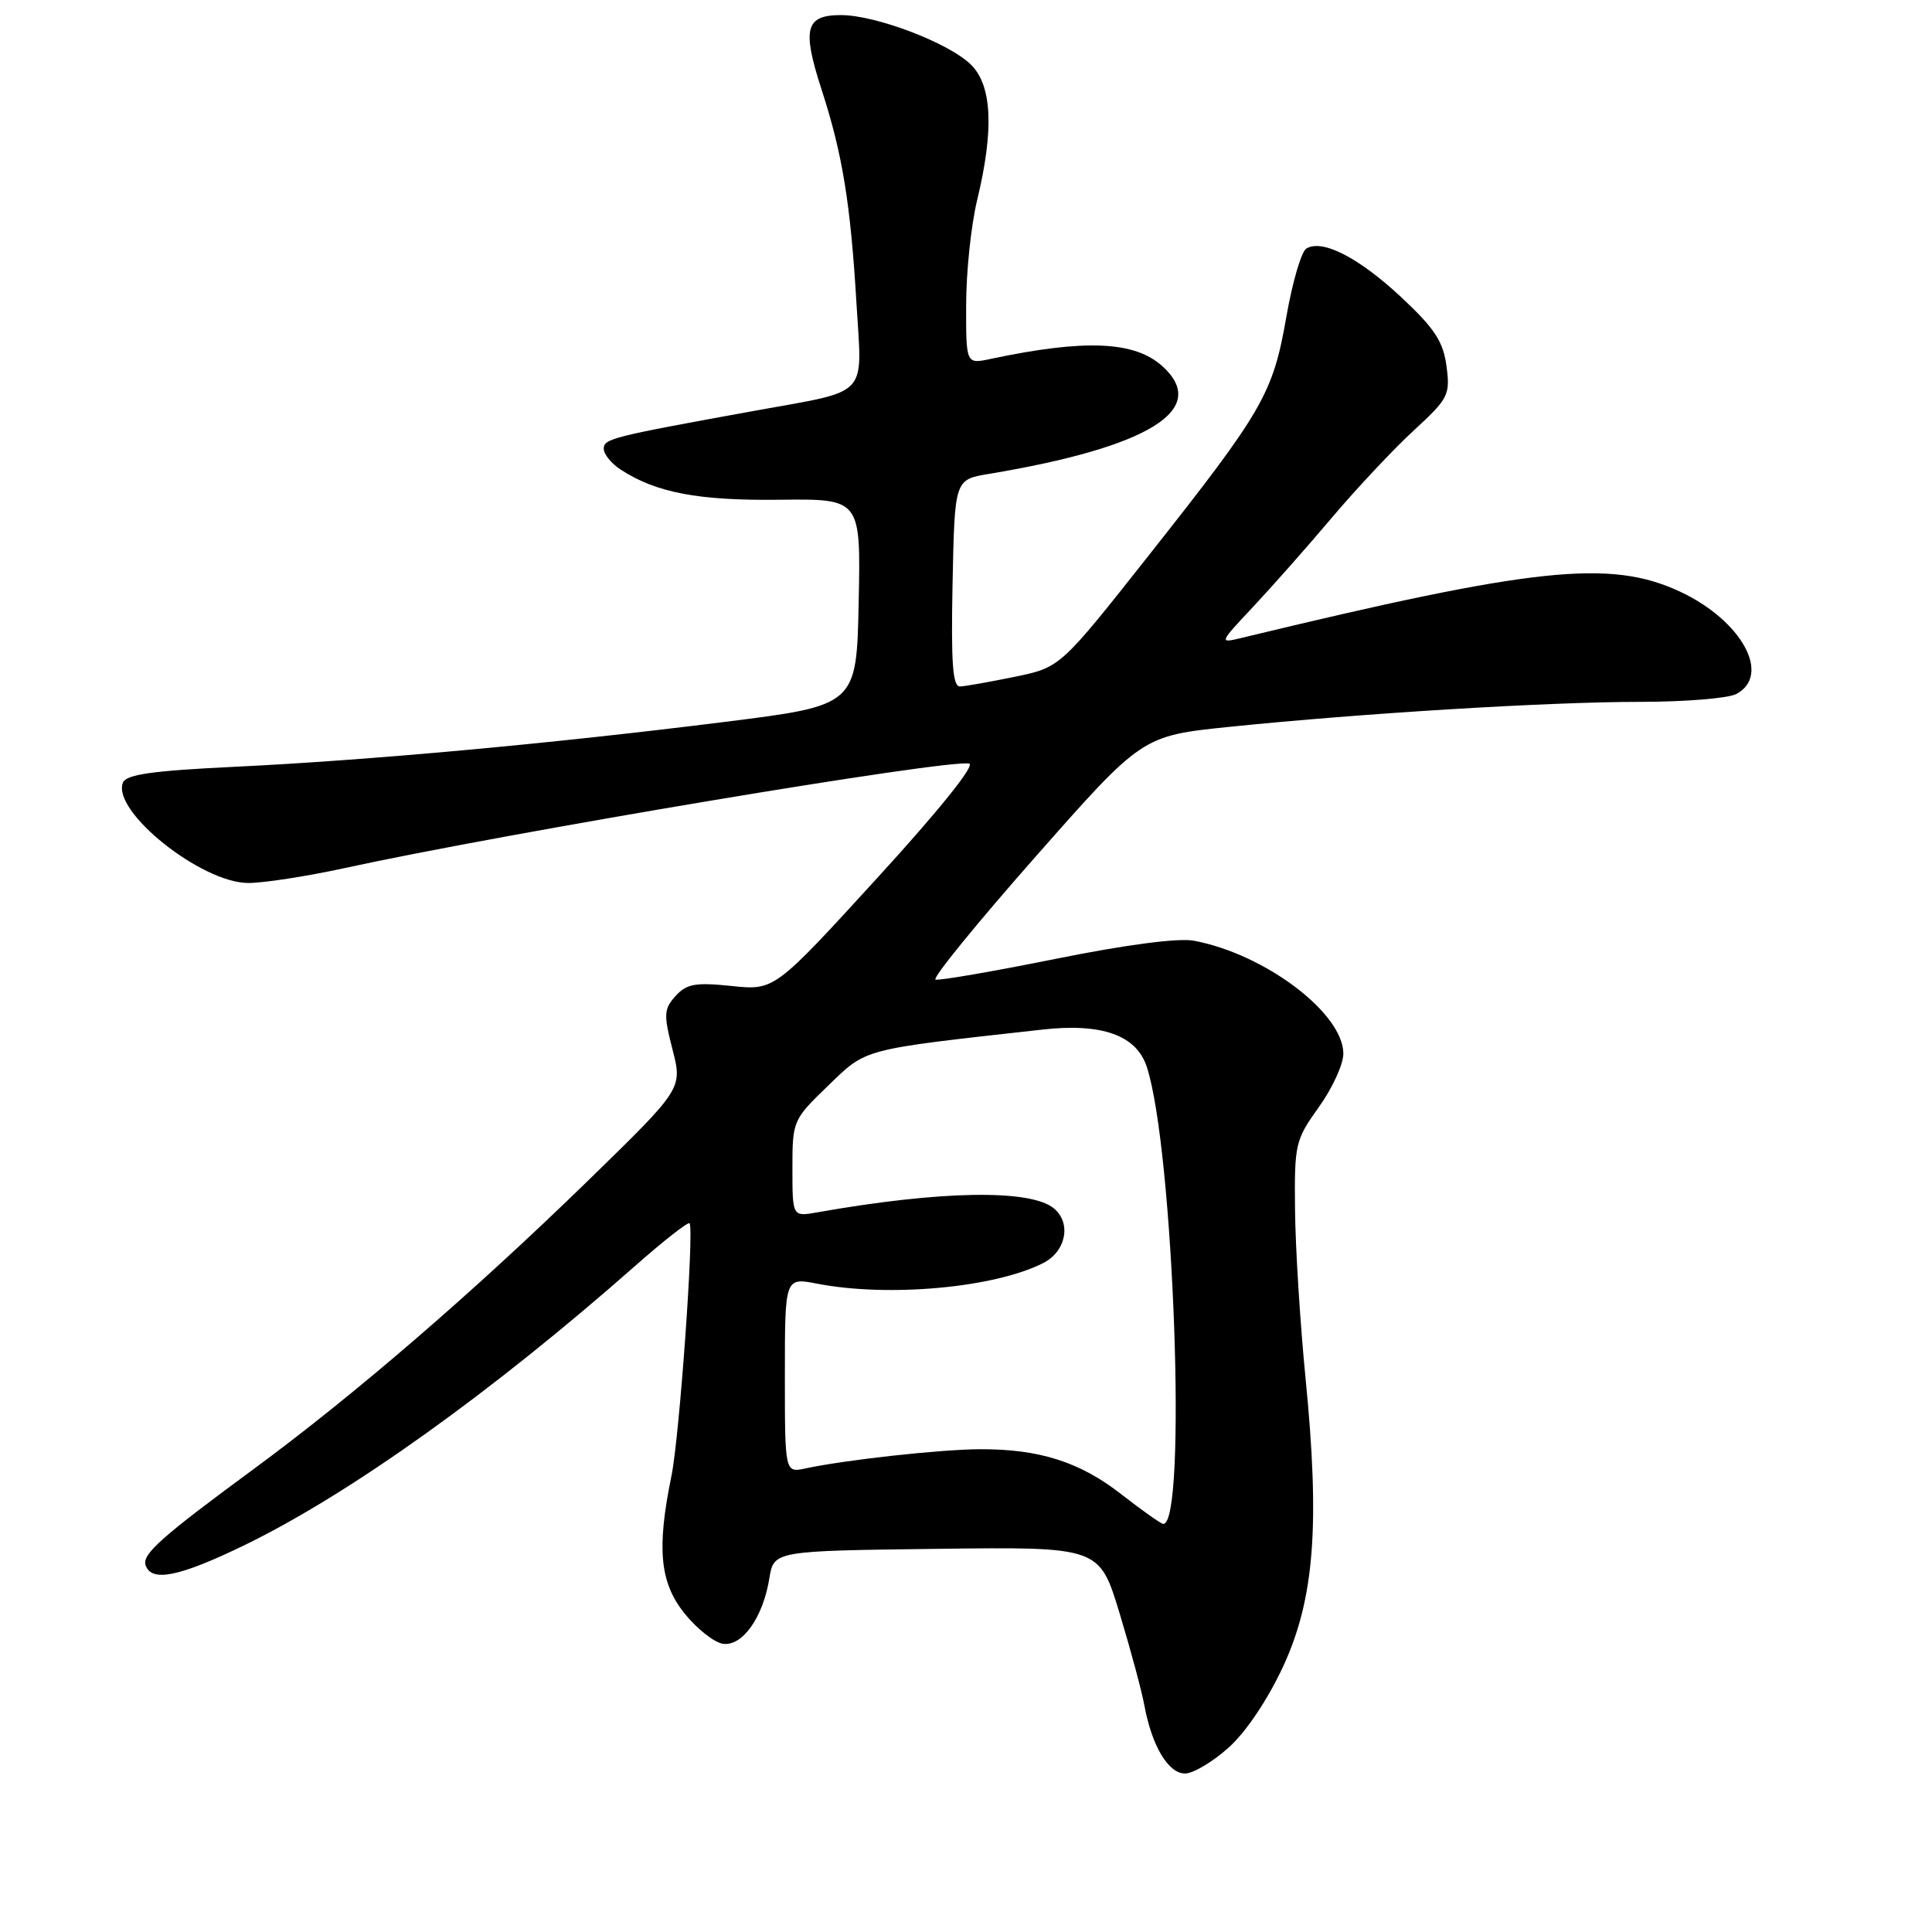 <?xml version="1.0" encoding="UTF-8" standalone="no"?>
<!DOCTYPE svg PUBLIC "-//W3C//DTD SVG 1.1//EN" "http://www.w3.org/Graphics/SVG/1.1/DTD/svg11.dtd" >
<svg xmlns="http://www.w3.org/2000/svg" xmlns:xlink="http://www.w3.org/1999/xlink" version="1.1" viewBox="0 0 256 256">
 <g >
 <path fill="currentColor"
d=" M 162.84 231.53 C 165.14 229.45 168.02 225.14 170.04 220.78 C 174.17 211.82 174.92 202.07 172.98 182.50 C 172.28 175.35 171.65 165.39 171.60 160.37 C 171.50 151.59 171.63 151.06 174.75 146.70 C 176.54 144.21 178.00 141.02 178.00 139.62 C 178.00 134.26 167.63 126.42 158.20 124.65 C 156.15 124.26 149.16 125.18 139.84 127.06 C 131.57 128.73 124.42 129.96 123.96 129.80 C 123.50 129.63 129.47 122.30 137.23 113.50 C 151.34 97.50 151.34 97.50 162.92 96.31 C 180.49 94.51 205.23 93.00 217.32 93.00 C 223.26 93.00 229.00 92.53 230.07 91.96 C 234.77 89.45 230.78 82.20 222.58 78.38 C 213.35 74.09 203.36 75.14 164.50 84.53 C 161.51 85.25 161.52 85.23 166.07 80.38 C 168.59 77.69 173.31 72.35 176.57 68.49 C 179.83 64.64 184.68 59.48 187.35 57.02 C 191.93 52.81 192.17 52.33 191.67 48.53 C 191.24 45.26 190.11 43.53 185.67 39.38 C 180.03 34.12 175.20 31.64 173.09 32.94 C 172.43 33.35 171.24 37.43 170.44 42.02 C 168.67 52.17 167.38 54.40 152.32 73.46 C 140.50 88.43 140.50 88.43 134.50 89.67 C 131.20 90.35 127.92 90.93 127.22 90.96 C 126.23 90.99 126.01 87.91 126.22 77.28 C 126.50 63.55 126.50 63.55 131.00 62.80 C 152.27 59.26 160.35 54.25 154.03 48.53 C 150.35 45.19 143.76 44.91 131.25 47.56 C 128.00 48.25 128.00 48.25 128.02 40.38 C 128.02 36.04 128.68 29.80 129.48 26.50 C 131.72 17.23 131.46 11.37 128.69 8.60 C 125.81 5.72 116.09 2.00 111.43 2.00 C 106.72 2.00 106.25 3.80 108.86 11.86 C 111.63 20.38 112.70 26.93 113.49 40.25 C 114.24 52.83 115.38 51.64 100.00 54.43 C 81.04 57.87 80.00 58.13 80.00 59.46 C 80.00 60.18 81.01 61.43 82.25 62.23 C 86.95 65.29 92.53 66.35 103.28 66.22 C 114.06 66.09 114.06 66.09 113.78 79.78 C 113.50 93.47 113.50 93.47 96.00 95.66 C 72.95 98.55 48.85 100.75 31.16 101.60 C 20.11 102.13 16.70 102.62 16.28 103.72 C 14.82 107.52 26.69 117.00 32.91 117.00 C 34.94 117.00 40.62 116.12 45.55 115.05 C 67.09 110.35 125.67 100.55 128.42 101.18 C 129.26 101.37 124.42 107.39 116.21 116.37 C 102.62 131.24 102.62 131.24 96.94 130.65 C 92.14 130.15 90.99 130.36 89.52 131.97 C 87.96 133.70 87.92 134.41 89.11 139.06 C 90.44 144.24 90.44 144.24 77.97 156.39 C 62.79 171.18 47.00 184.81 33.57 194.69 C 21.40 203.64 18.81 205.94 19.29 207.39 C 20.05 209.70 23.78 208.93 32.50 204.69 C 46.44 197.89 65.18 184.48 84.26 167.65 C 87.98 164.37 91.18 161.87 91.37 162.09 C 92.00 162.84 90.03 190.43 88.97 195.57 C 86.99 205.22 87.43 209.72 90.72 213.81 C 92.36 215.84 94.64 217.64 95.79 217.81 C 98.35 218.19 101.10 214.34 101.94 209.16 C 102.53 205.50 102.53 205.50 124.10 205.23 C 145.67 204.96 145.67 204.96 148.34 213.73 C 149.80 218.55 151.29 224.07 151.64 226.00 C 152.63 231.35 154.81 235.00 157.02 235.00 C 158.11 235.00 160.72 233.44 162.84 231.53 Z  M 148.58 198.00 C 143.09 193.70 137.68 191.99 129.81 192.03 C 124.54 192.06 112.02 193.44 106.75 194.57 C 104.00 195.16 104.00 195.16 104.00 182.21 C 104.00 169.27 104.00 169.27 108.25 170.09 C 117.74 171.93 131.81 170.64 138.25 167.35 C 141.26 165.81 141.99 162.07 139.65 160.12 C 136.55 157.55 124.61 157.75 108.25 160.65 C 105.00 161.22 105.00 161.22 105.00 154.82 C 105.00 148.50 105.06 148.37 109.75 143.84 C 114.90 138.87 113.98 139.11 138.17 136.42 C 146.03 135.55 150.57 137.17 151.95 141.35 C 155.54 152.23 157.33 202.34 154.11 201.92 C 153.78 201.87 151.29 200.11 148.58 198.00 Z "/>
</g>
</svg>